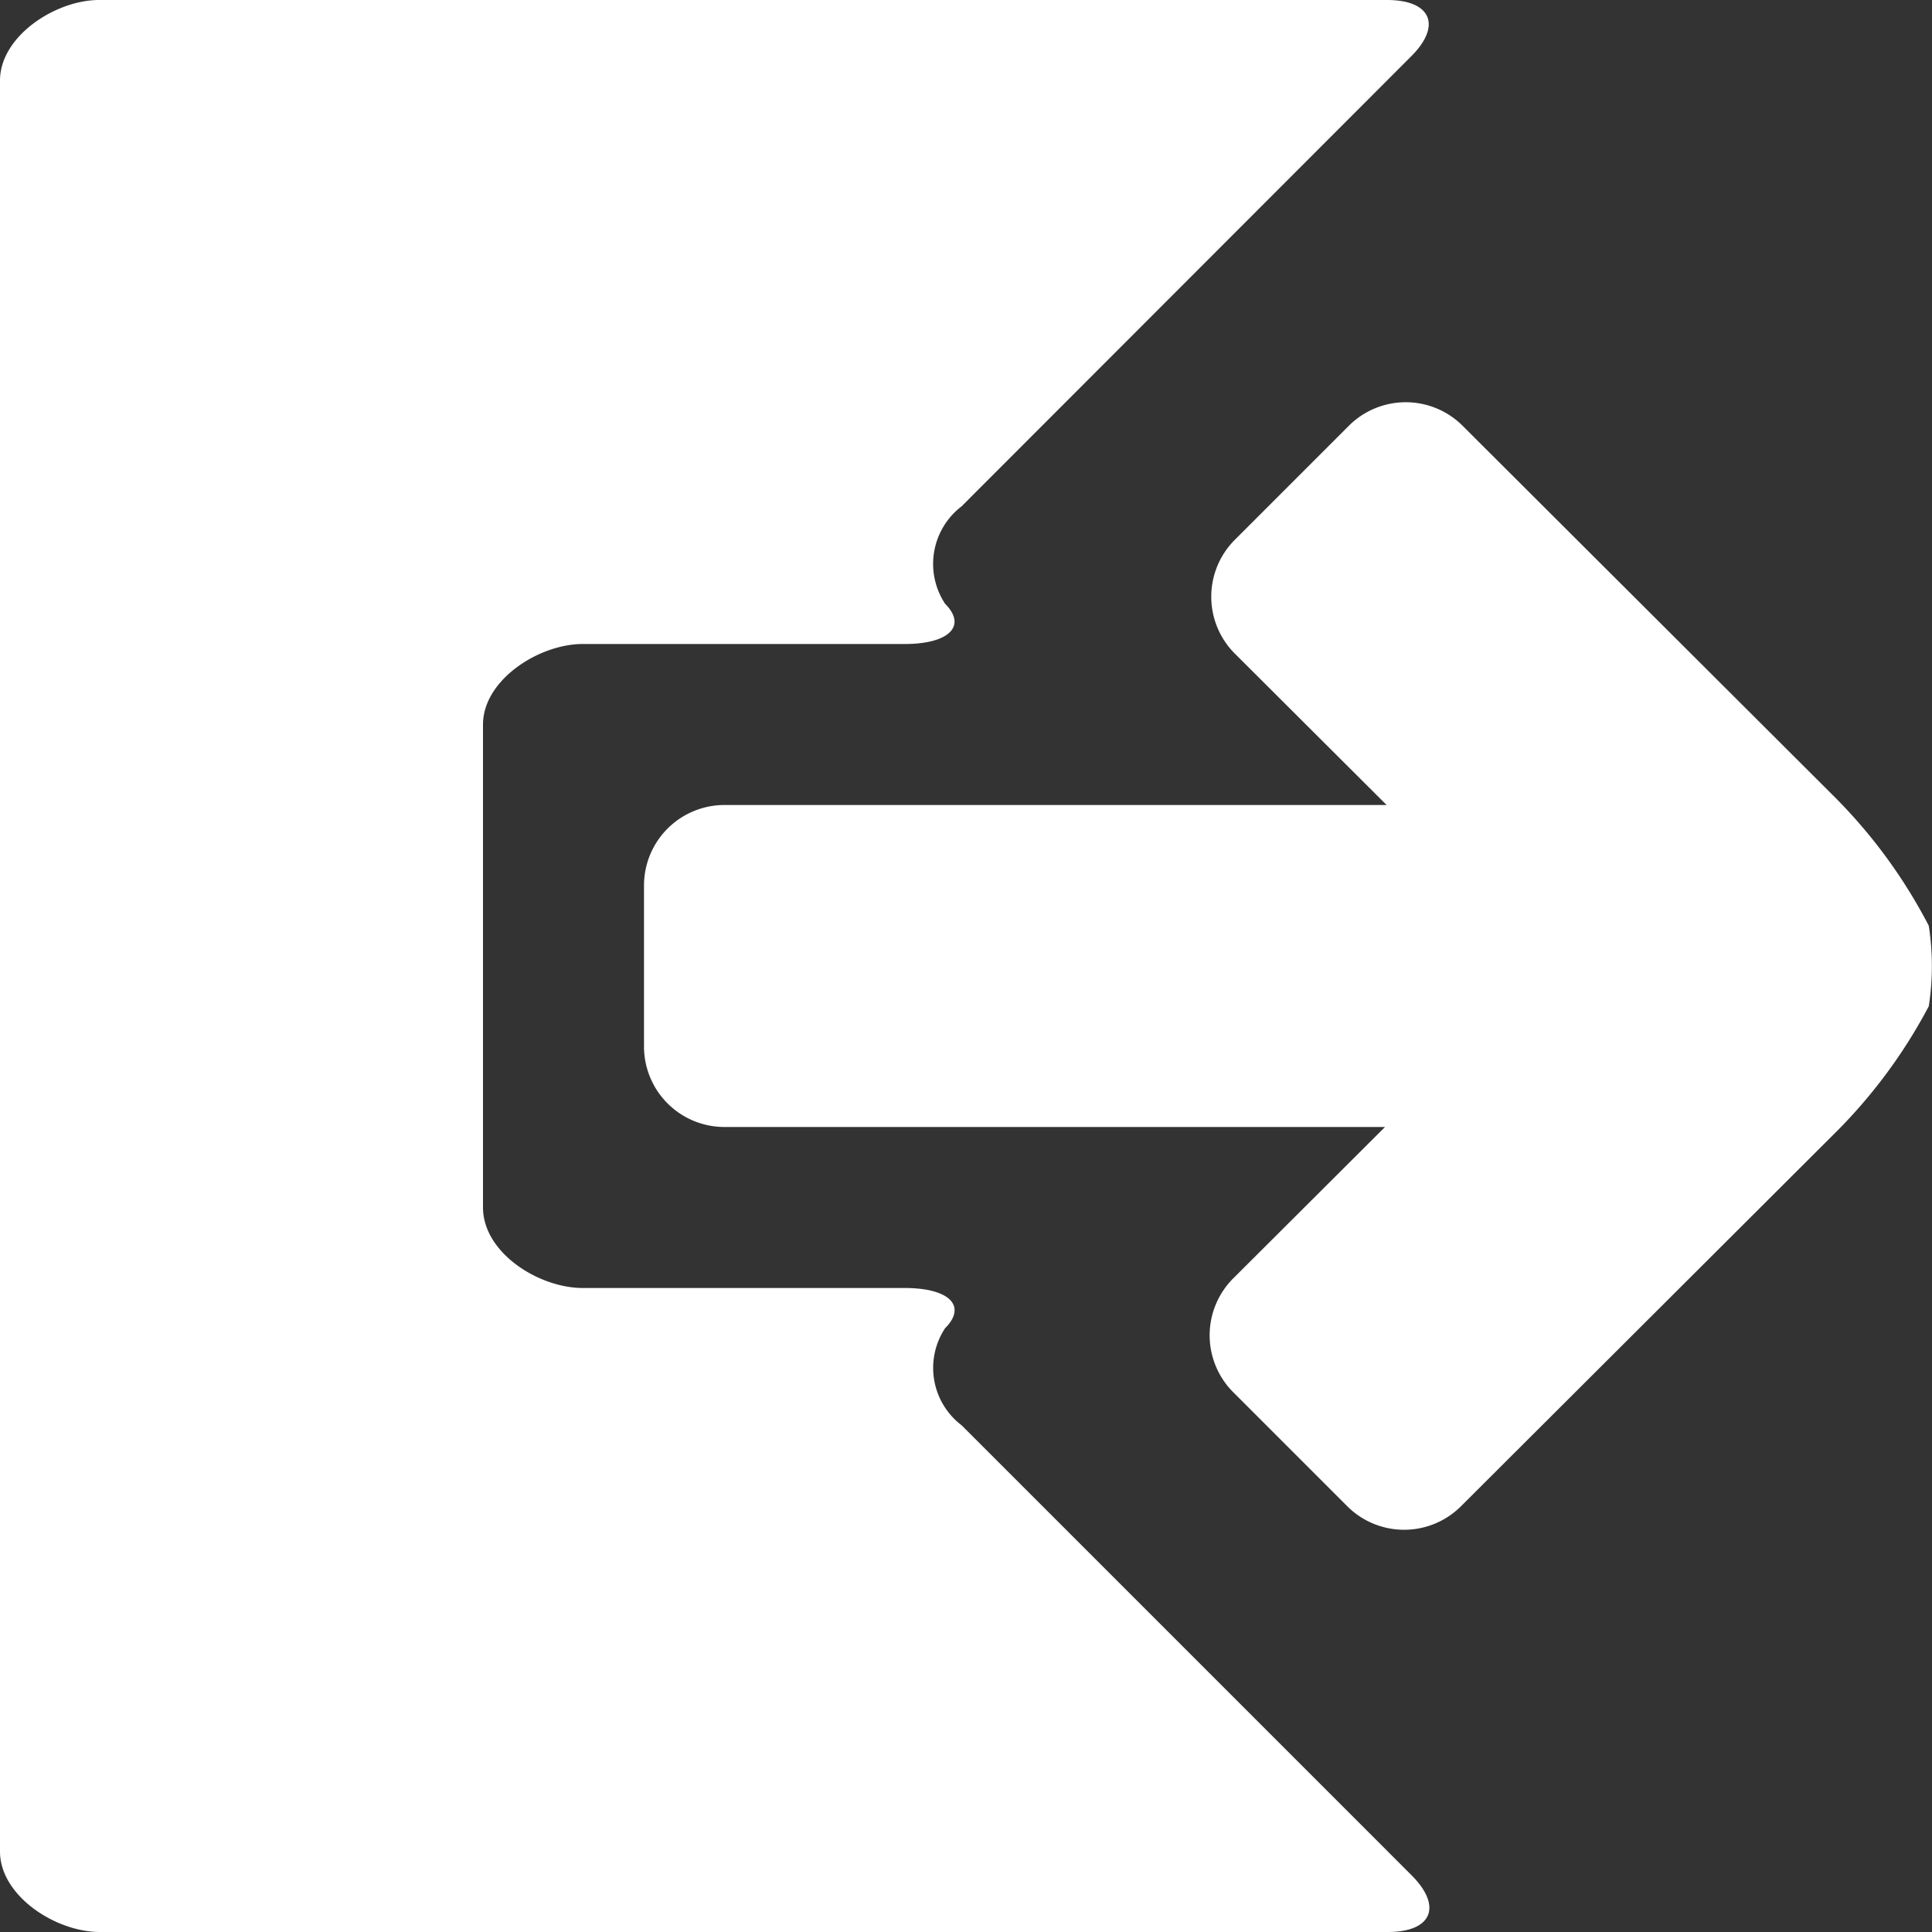 <svg id="fill" xmlns="http://www.w3.org/2000/svg" viewBox="0 0 48 48"><rect x="0" y="0" width="48" height="48" fill="#333333" stroke="none"/><title>Filled_</title><path fill="#fff" d="M23.89,35.41A1.79,1.79,0,0,1,23.48,33c0.55-.55.11-1-1-1h-8c-1.1,0-2.48-.88-2.48-2V18c0-1.1,1.38-2,2.48-2h8c1.1,0,1.55-.45,1-1a1.8,1.8,0,0,1,.41-2.42L35.05,1.41C35.83,0.64,35.56,0,34.46,0h-32C1.38,0,0,.9,0,2V46c0,1.1,1.38,2,2.48,2h32c1.1,0,1.36-.64.59-1.41Z"/><path fill="#fff" d="M33.47,37.42l-2.83-2.83a2,2,0,0,1,0-2.83L34.41,28H18a2,2,0,0,1-2-2V22a2,2,0,0,1,2-2H34.45l-3.77-3.76a2,2,0,0,1,0-2.83l2.83-2.83a2,2,0,0,1,2.83,0l9.18,9.16A13,13,0,0,1,47.92,23a6.53,6.53,0,0,1,0,2,13,13,0,0,1-2.4,3.22l-9.22,9.2A2,2,0,0,1,33.47,37.42Z"/></svg>